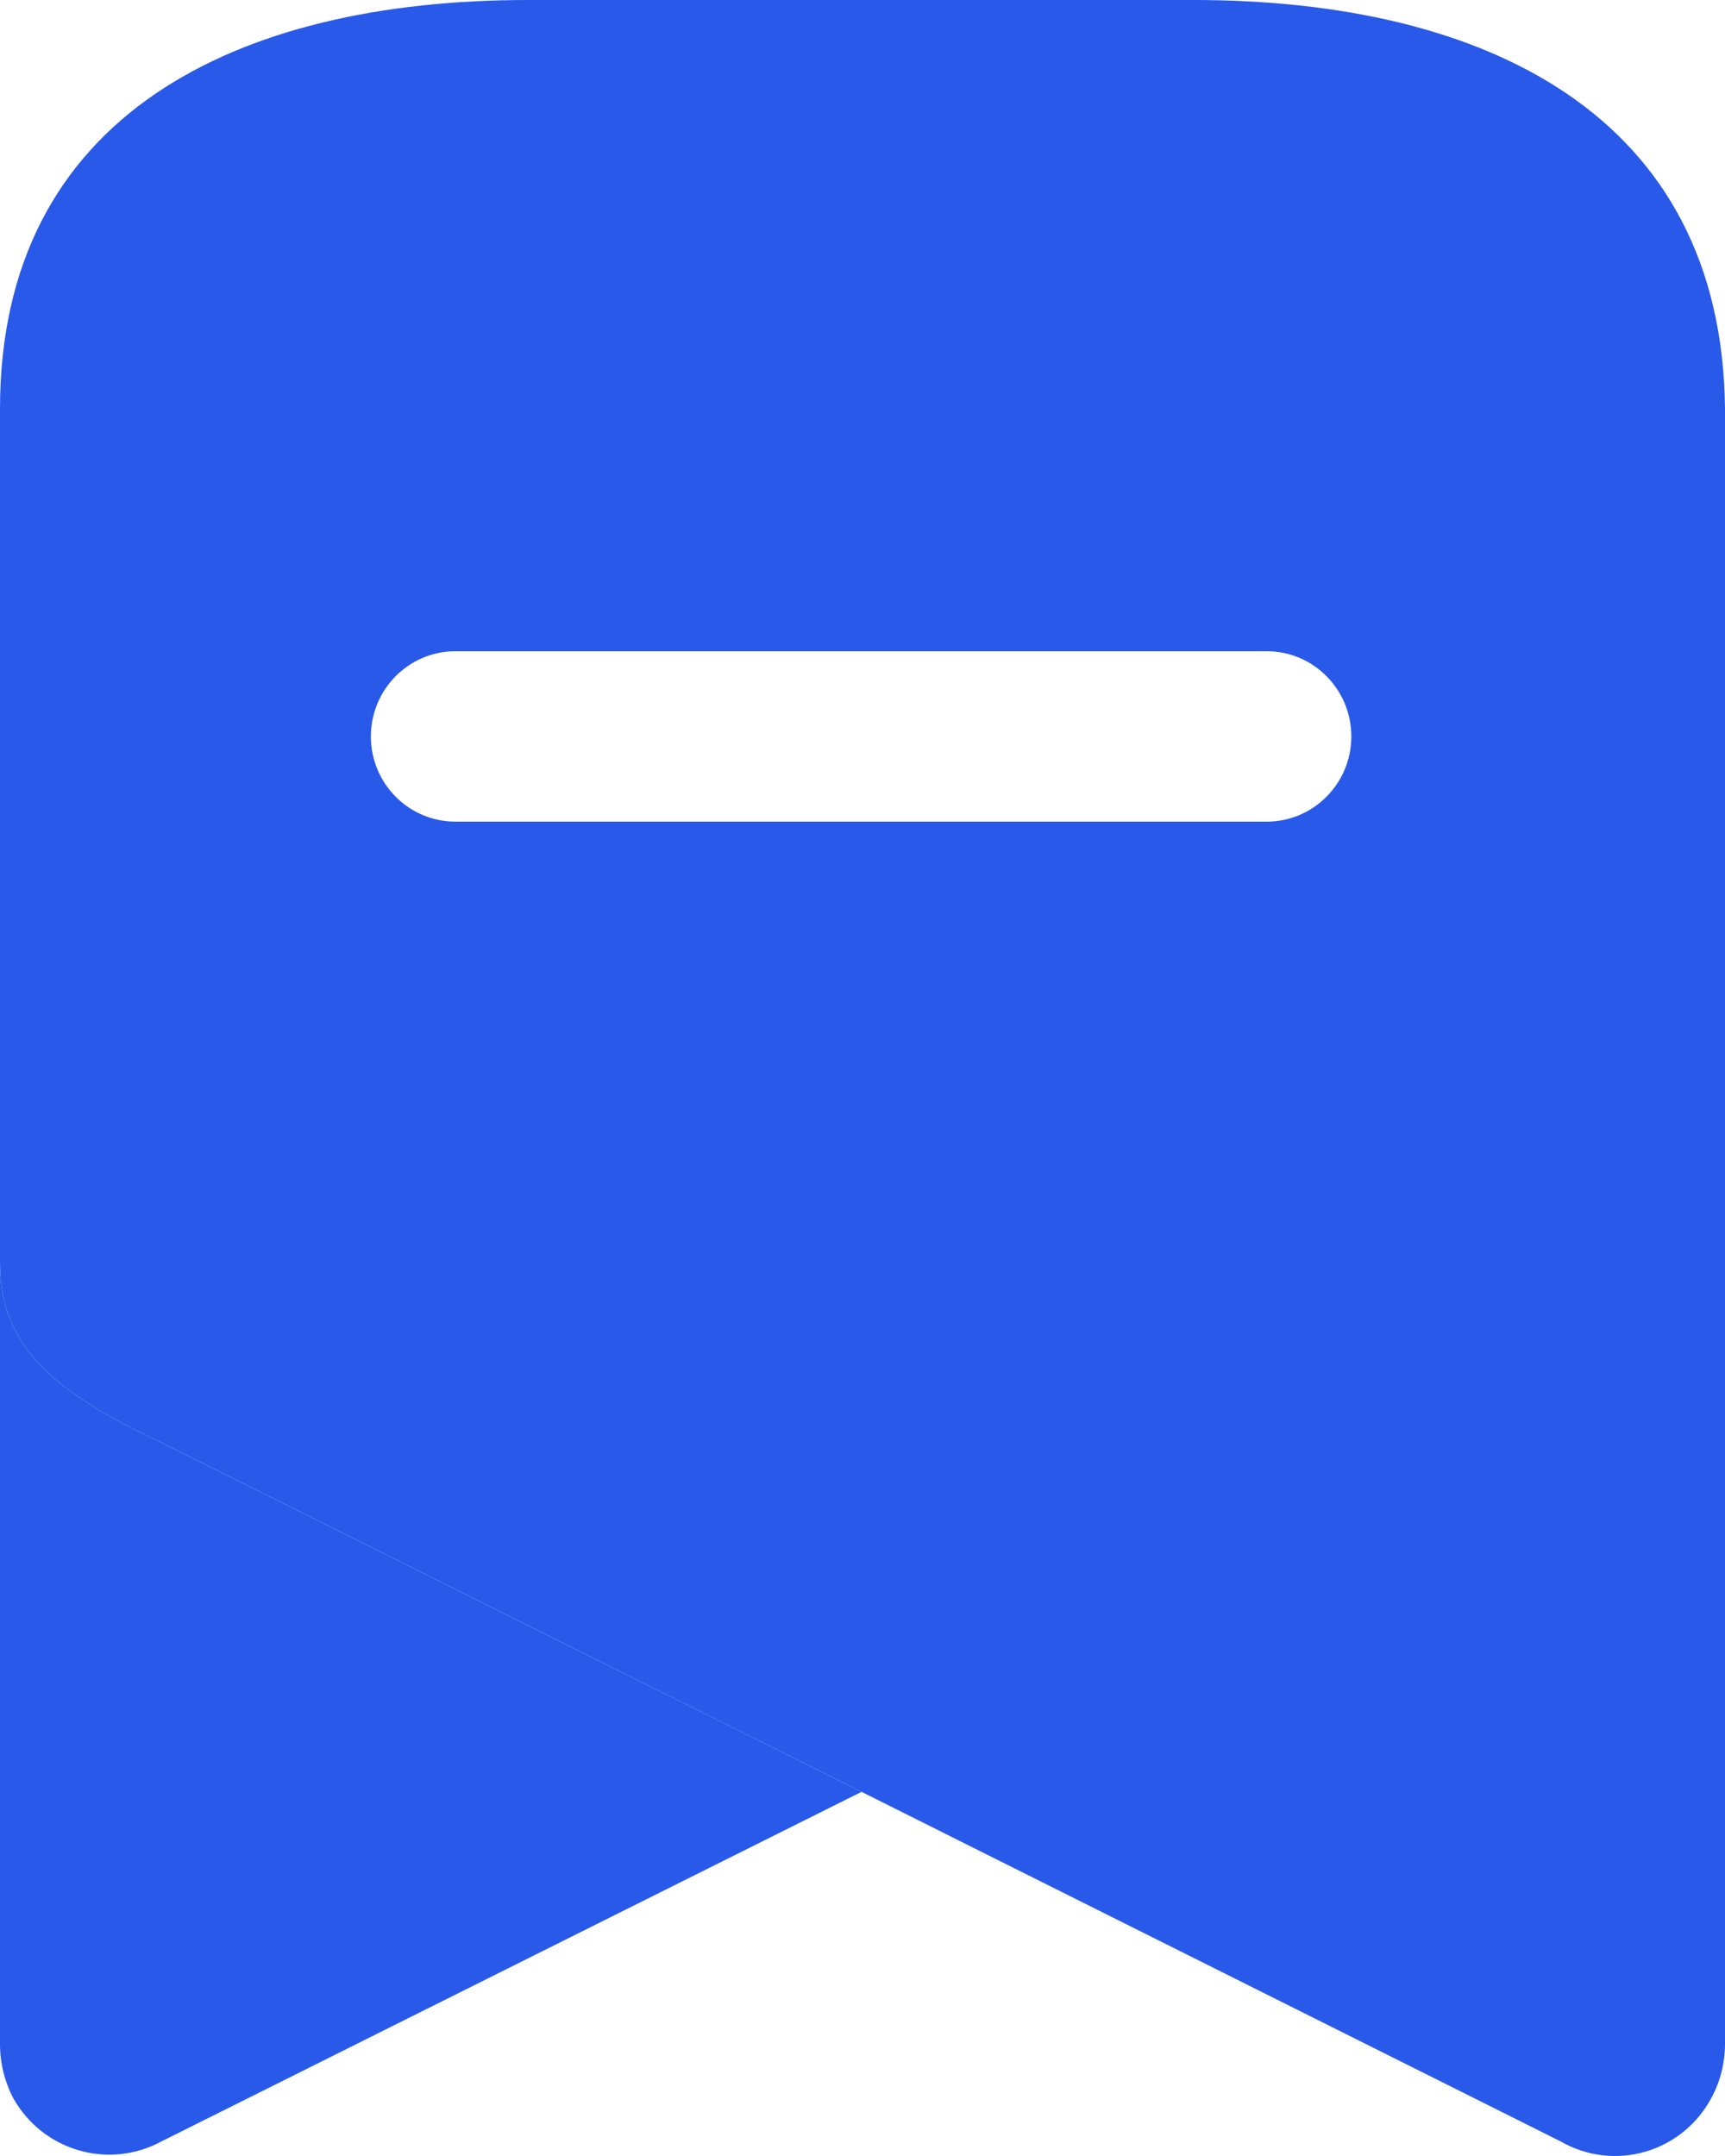 <svg width="16" height="20" viewBox="0 0 16 20" fill="none" xmlns="http://www.w3.org/2000/svg">
<path d="M7.991 16.622L1.499 19.864C1.009 20.13 0.398 19.953 0.123 19.464C0.043 19.311 0.001 19.14 0 18.967V11.709C0 12.428 0.406 12.873 1.473 13.37L7.991 16.622Z" fill="#2859E9"/>
<path d="M11.069 0C13.777 0 15.973 1.066 16 3.793V18.967C15.999 19.137 15.957 19.305 15.877 19.455C15.748 19.701 15.526 19.883 15.261 19.96C14.997 20.037 14.713 20.002 14.474 19.864L7.991 16.622L1.473 13.37C0.406 12.873 0 12.428 0 11.709V3.793C0 1.066 2.196 0 4.895 0H11.069ZM11.749 6.041H4.225C3.791 6.041 3.44 6.395 3.44 6.832C3.44 7.268 3.791 7.622 4.225 7.622H11.749C12.182 7.622 12.534 7.268 12.534 6.832C12.534 6.395 12.182 6.041 11.749 6.041Z" fill="#2859E9"/>
</svg>
